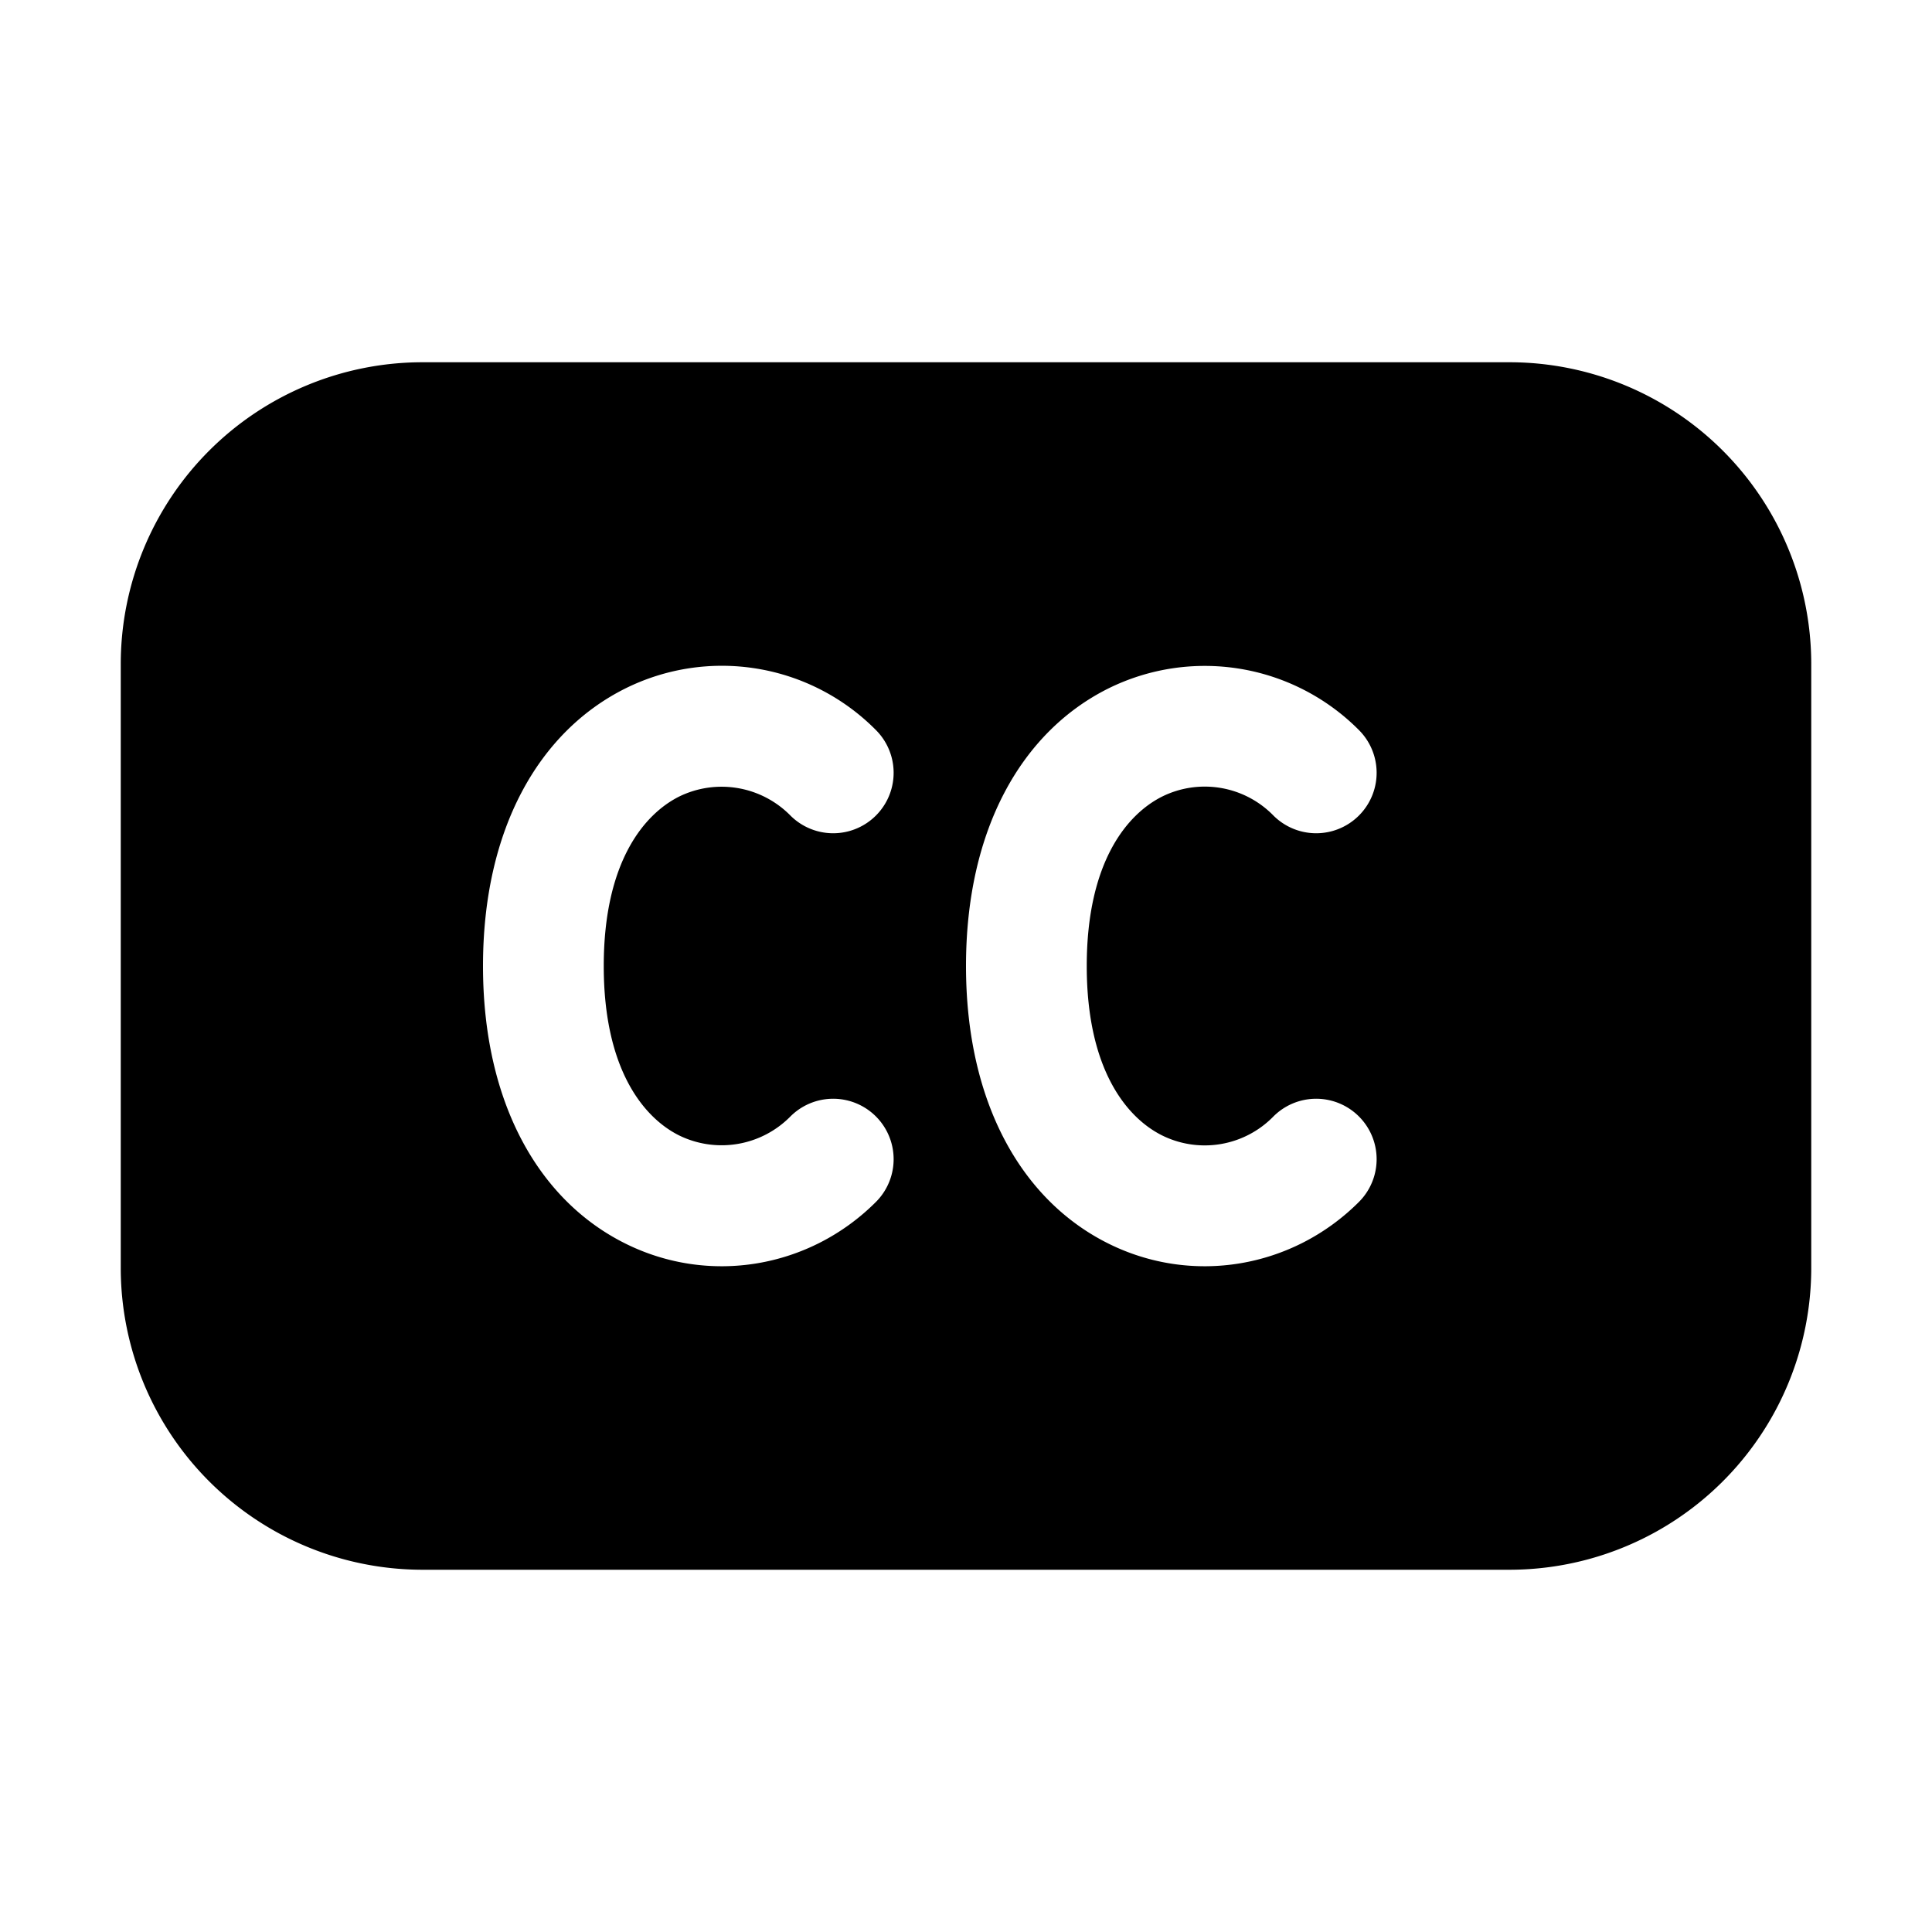 <svg xmlns="http://www.w3.org/2000/svg" width="3em" height="3em" viewBox="0 0 16 16"><path fill="currentColor" d="M3.5 3A2.5 2.5 0 0 0 1 5.5v5A2.5 2.5 0 0 0 3.5 13h9a2.5 2.5 0 0 0 2.5-2.5v-5A2.5 2.5 0 0 0 12.5 3zm5.676 2.703a1.8 1.8 0 0 1 2.078.343a.5.5 0 0 1-.708.708a.795.795 0 0 0-.922-.157C9.337 6.741 9 7.135 9 8s.337 1.26.624 1.403a.795.795 0 0 0 .922-.157a.5.5 0 0 1 .708.708c-.55.55-1.382.691-2.078.343C8.463 9.941 8 9.135 8 8s.463-1.94 1.176-2.297m-1.922.343a.5.5 0 0 1-.708.708a.8.8 0 0 0-.922-.157C5.337 6.741 5 7.135 5 8s.337 1.26.624 1.403a.8.8 0 0 0 .922-.157a.5.5 0 1 1 .708.708c-.55.55-1.382.691-2.078.343C4.463 9.941 4 9.135 4 8s.463-1.94 1.176-2.297a1.795 1.795 0 0 1 2.078.343"/></svg>